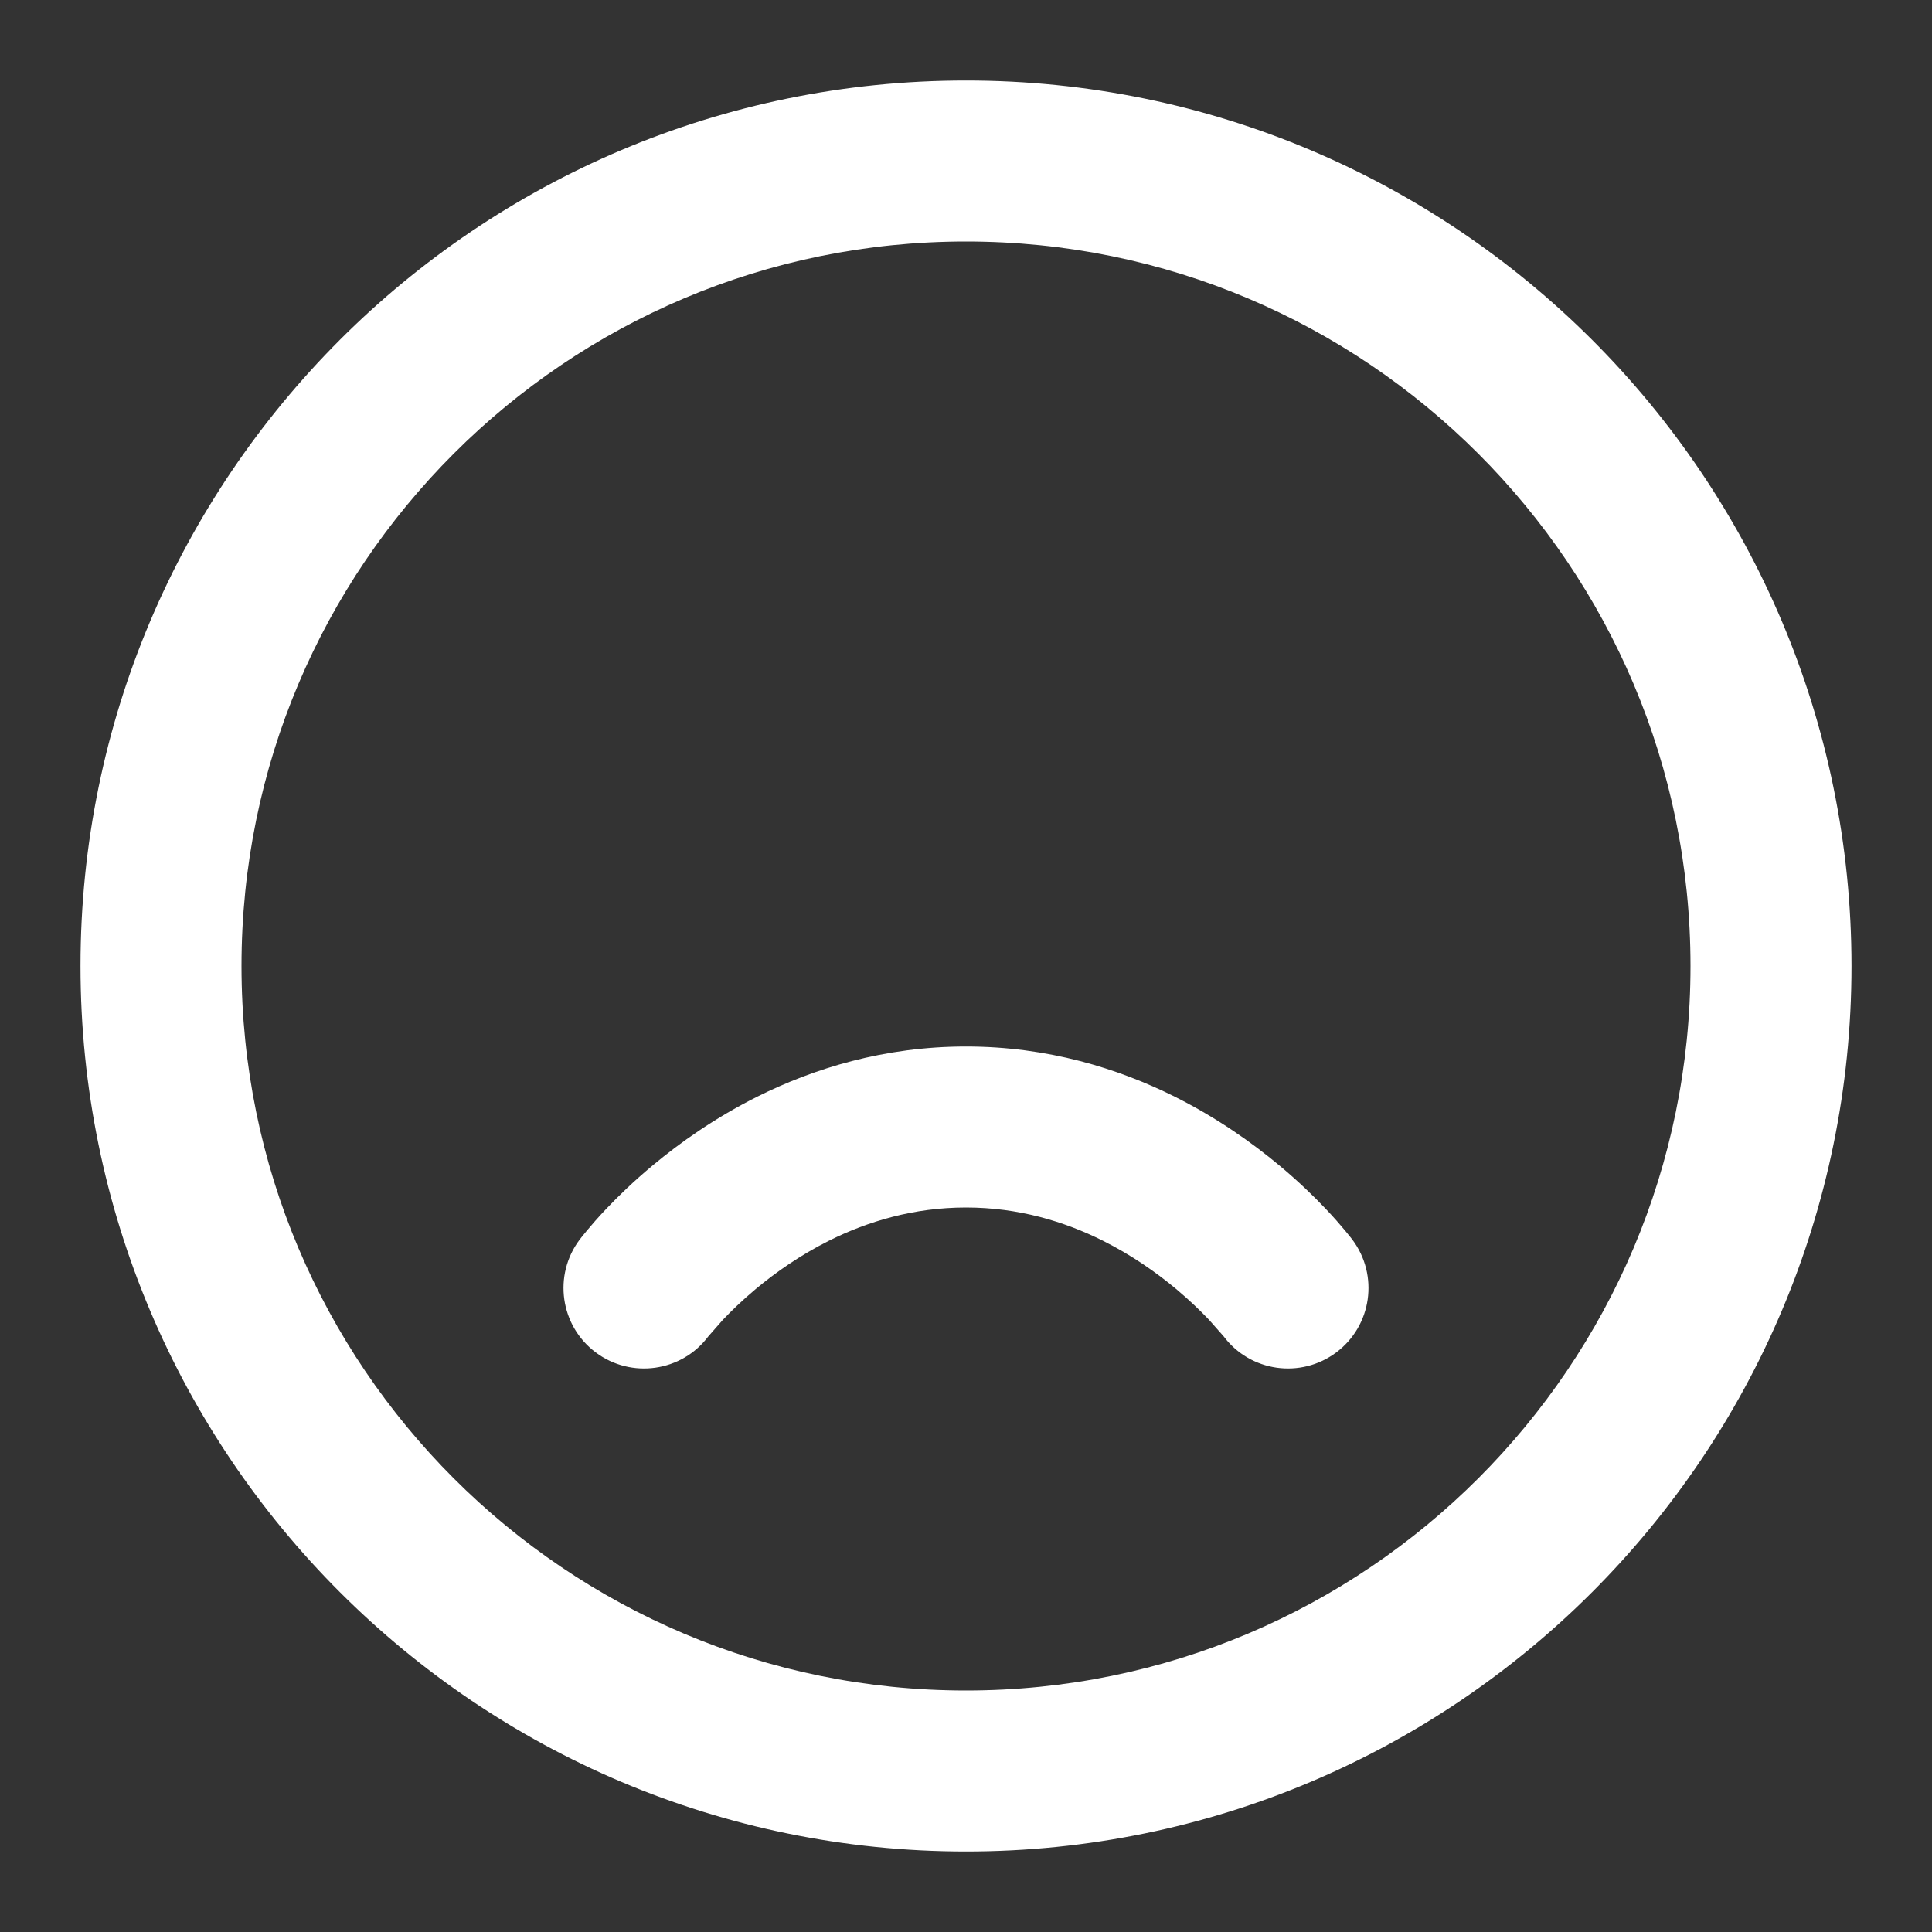 <!-- Generated by IcoMoon.io -->
<svg version="1.1" xmlns="http://www.w3.org/2000/svg" width="24" height="24" viewBox="0 0 24 24">
<rect x="0" y="0" width="24" height="24" fill="#333333" stroke="none"/>
<title>frown</title>
<path fill="#fff" d="M23 12c0-3.037-1.232-5.789-3.222-7.778s-4.741-3.222-7.778-3.222-5.789 1.232-7.778 3.222-3.222 4.741-3.222 7.778 1.232 5.789 3.222 7.778 4.741 3.222 7.778 3.222 5.789-1.232 7.778-3.222 3.222-4.741 3.222-7.778zM21 12c0 2.486-1.006 4.734-2.636 6.364s-3.878 2.636-6.364 2.636-4.734-1.006-6.364-2.636-2.636-3.878-2.636-6.364 1.006-4.734 2.636-6.364 3.878-2.636 6.364-2.636 4.734 1.006 6.364 2.636 2.636 3.878 2.636 6.364zM16.8 15.4c0 0-0.131-0.173-0.331-0.383-0.145-0.153-0.338-0.341-0.577-0.54-0.337-0.281-0.772-0.59-1.297-0.853-0.705-0.352-1.579-0.624-2.595-0.624s-1.89 0.272-2.595 0.624c-0.525 0.263-0.96 0.572-1.297 0.853-0.239 0.199-0.432 0.387-0.577 0.54-0.2 0.21-0.331 0.383-0.331 0.383-0.331 0.442-0.242 1.069 0.2 1.4s1.069 0.242 1.4-0.2l0.181-0.206c0.1-0.105 0.237-0.239 0.408-0.382 0.243-0.203 0.549-0.419 0.91-0.6 0.48-0.239 1.050-0.412 1.701-0.412s1.221 0.173 1.701 0.413c0.36 0.18 0.667 0.397 0.91 0.6 0.171 0.143 0.308 0.277 0.408 0.382l0.181 0.205c0.331 0.442 0.958 0.531 1.4 0.2s0.531-0.958 0.2-1.4z"></path>
</svg>

